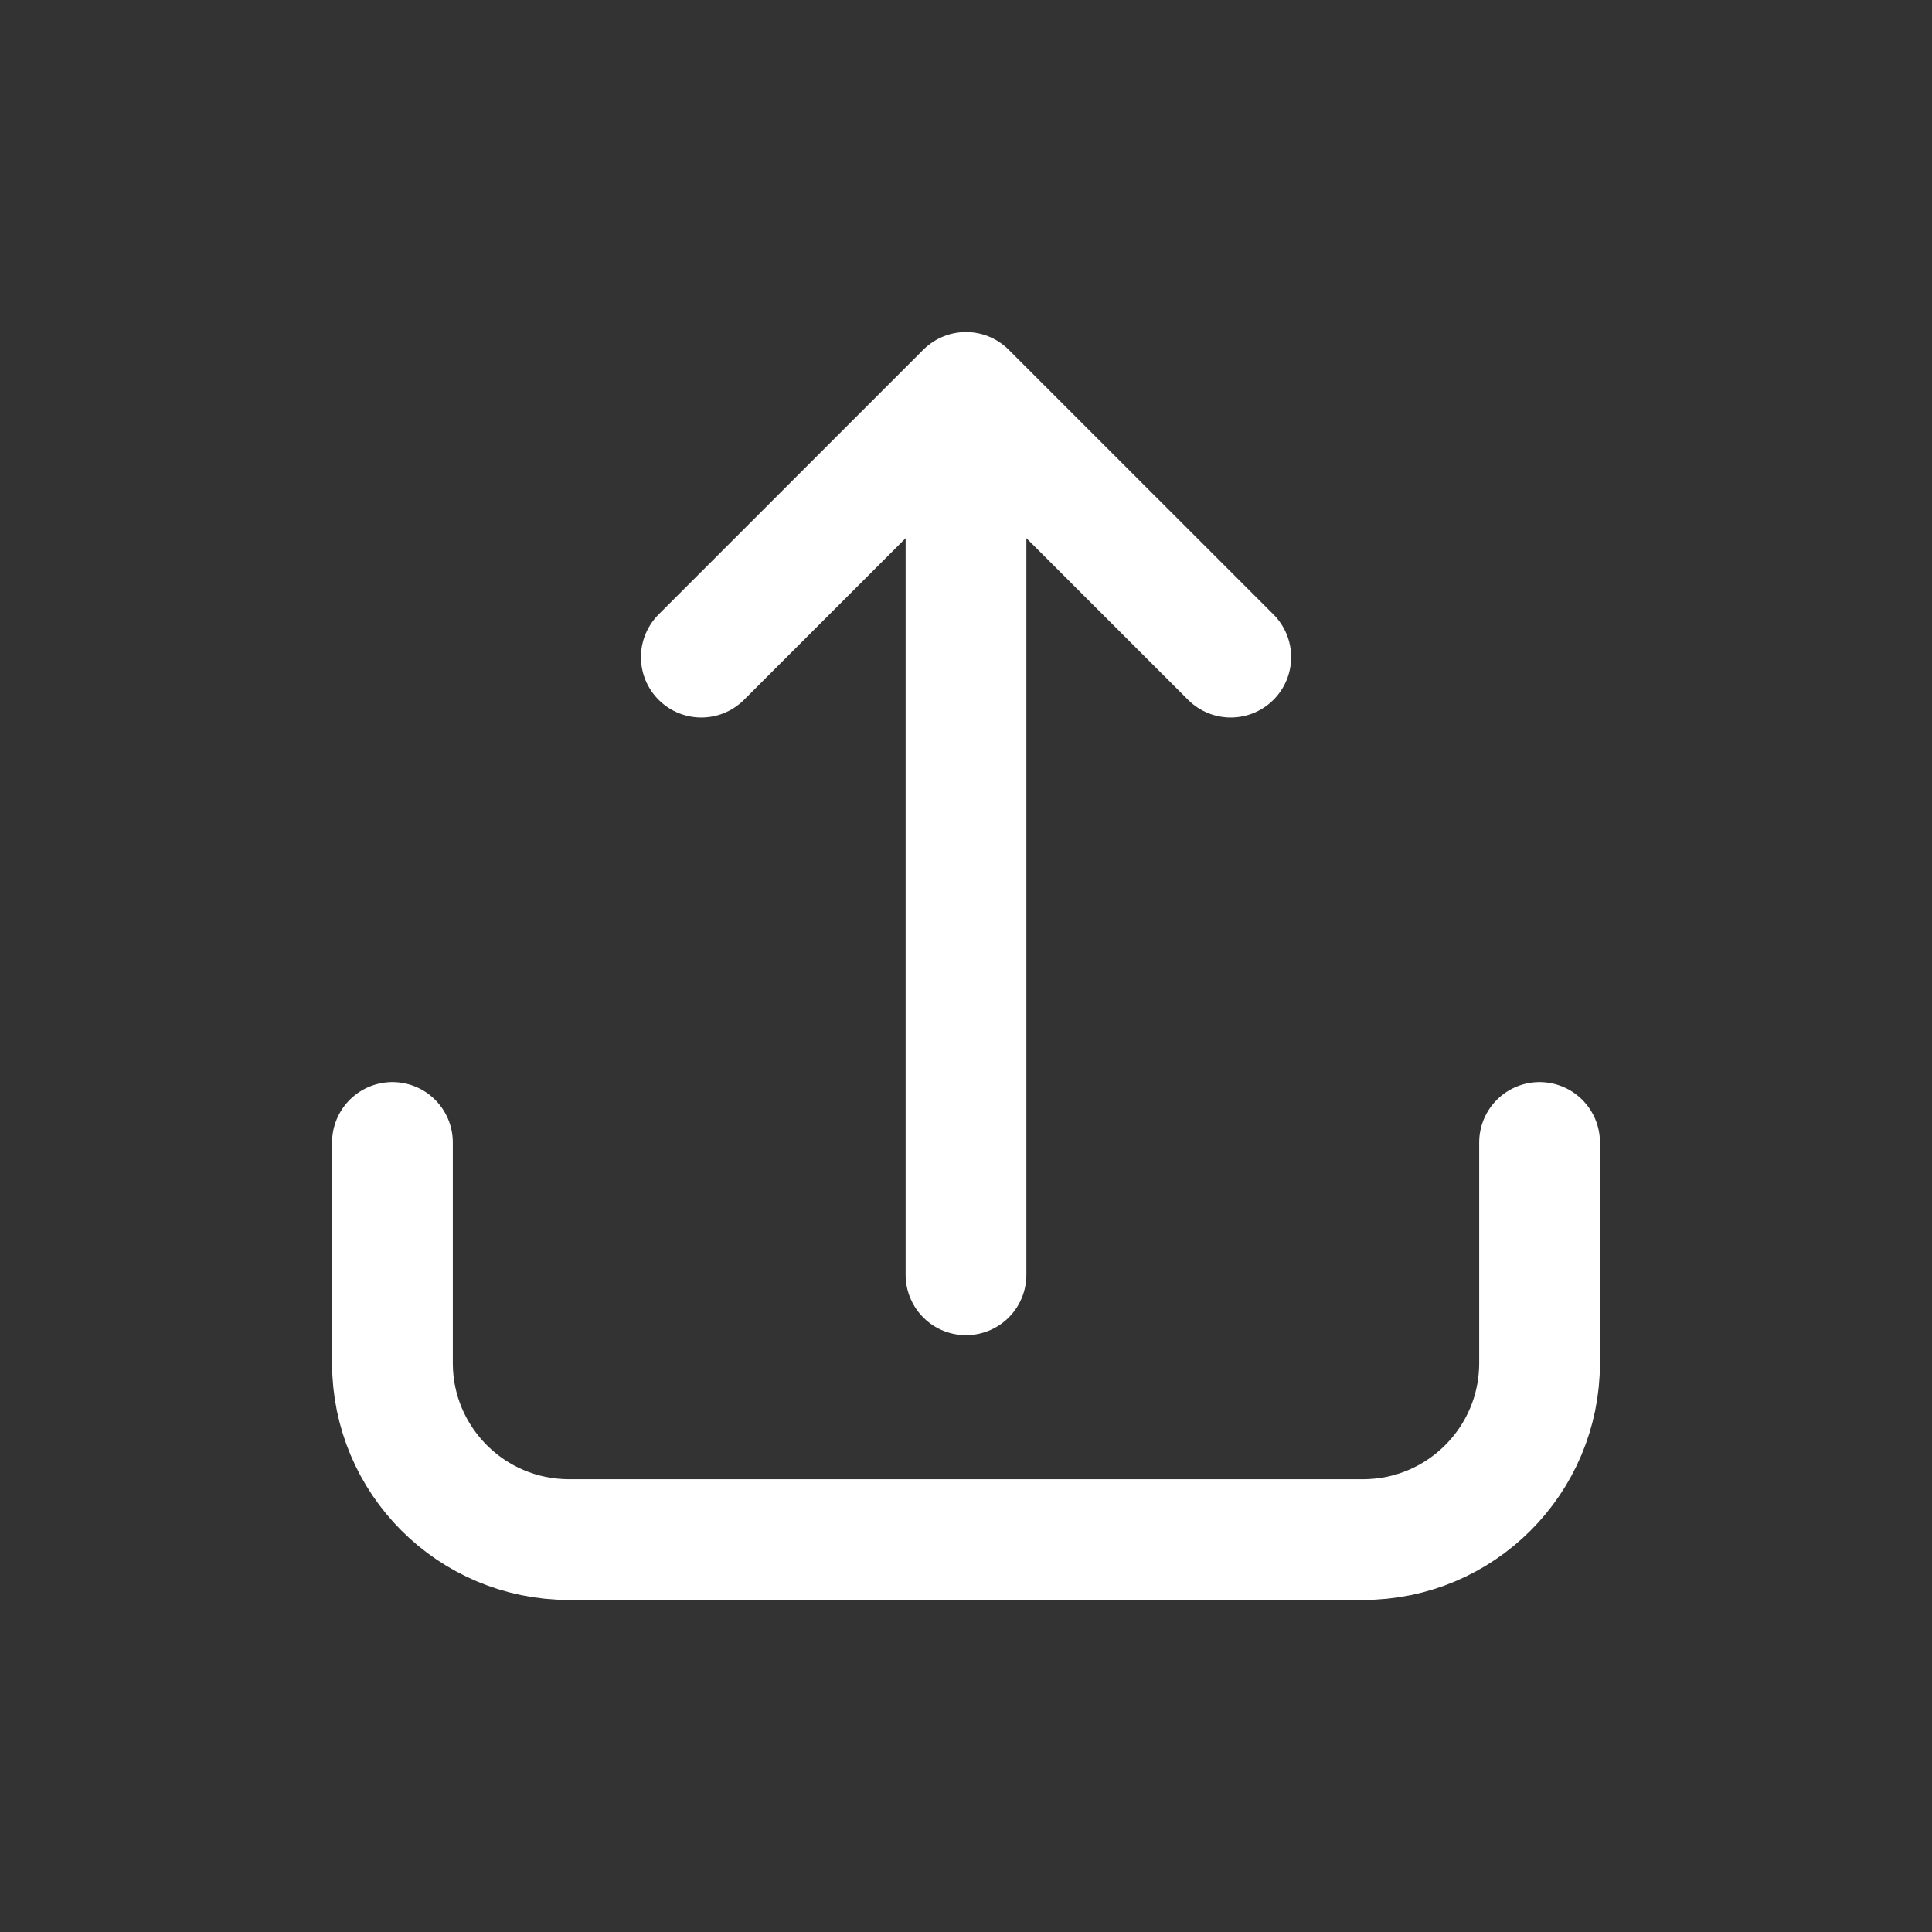 <svg width="24" height="24" viewBox="0 0 24 24" fill="none" xmlns="http://www.w3.org/2000/svg">
<rect x="0" y="0" width="24" height="24" fill="#333333" stroke="none"/>
<g id="Icon">
<path id="upload" d="M19.125 14.192V16.933C19.125 18.143 18.143 19.125 16.933 19.125H7.067C5.857 19.125 4.875 18.143 4.875 16.933V14.192M12 15.836V4.875M12 4.875L8.712 8.163M12 4.875L15.289 8.163" stroke="white" stroke-width="1.5" stroke-linecap="round" stroke-linejoin="round"/>
</g>
</svg>
